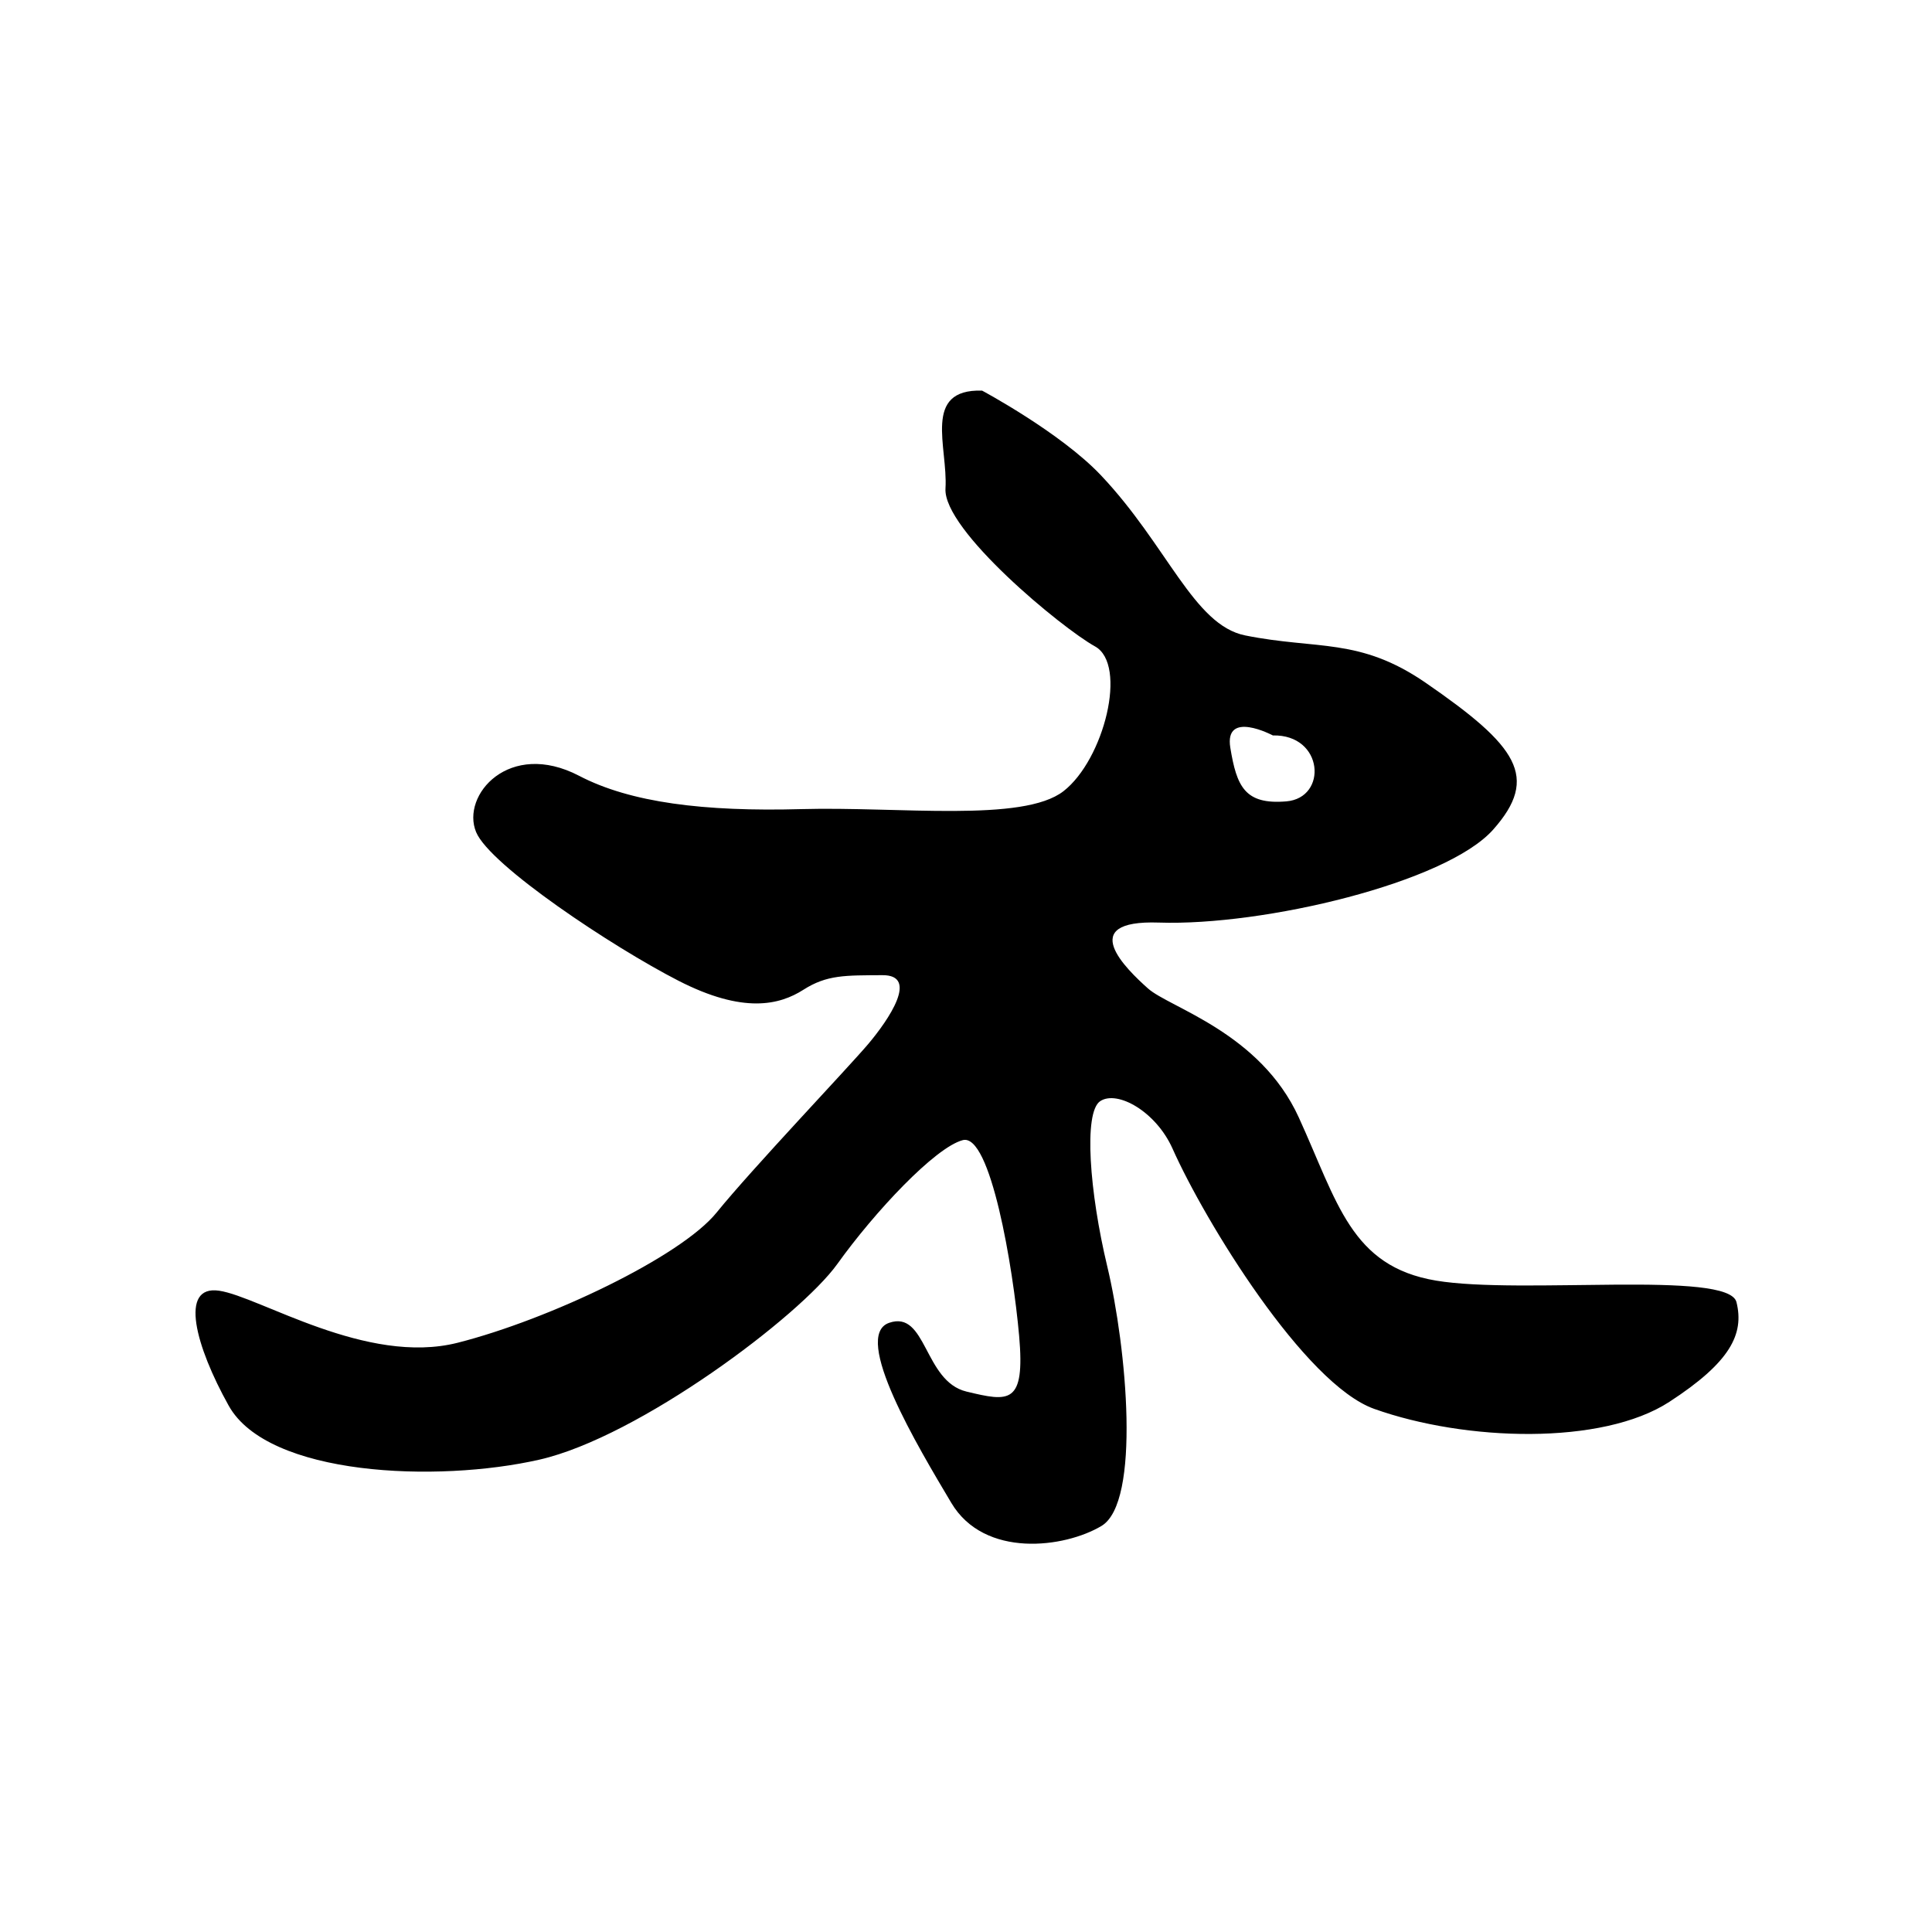 <?xml version="1.0" encoding="UTF-8" standalone="no"?>
<!DOCTYPE svg PUBLIC "-//W3C//DTD SVG 1.1//EN" "http://www.w3.org/Graphics/SVG/1.1/DTD/svg11.dtd">
<svg width="100%" height="100%" viewBox="0 0 501 501" version="1.1" xmlns="http://www.w3.org/2000/svg" xmlns:xlink="http://www.w3.org/1999/xlink" xml:space="preserve" style="fill-rule:evenodd;clip-rule:evenodd;stroke-linejoin:round;stroke-miterlimit:1.414;">
    <g transform="matrix(1,0,0,1,-2243,-1147)">
        <g id="nu-.--ヌ" transform="matrix(1.538,0,0,1.652,1935.32,1808.68)">
            <rect x="200.586" y="-400.056" width="325.203" height="302.633" style="fill:none;"/>
            <g id="nu" transform="matrix(6.862,0,0,6.386,-3844.16,-1904.97)">
                <path d="M613.494,245.185C613.494,245.185 615.418,246.214 616.412,247.264C618.051,248.996 618.693,250.949 619.96,251.203C621.731,251.56 622.764,251.245 624.394,252.367C626.648,253.92 627.198,254.686 626.052,255.976C624.892,257.283 620.407,258.348 617.837,258.261C615.777,258.191 617.04,259.407 617.57,259.88C618.1,260.354 620.323,260.962 621.276,263.051C622.23,265.14 622.554,266.712 624.65,267.062C626.747,267.412 631.834,266.801 632.03,267.59C632.226,268.379 631.876,269.07 630.381,270.042C628.729,271.117 625.373,271.014 623.13,270.215C621.418,269.605 618.972,265.609 618.175,263.82C617.767,262.904 616.818,262.376 616.399,262.649C615.98,262.921 616.137,264.903 616.57,266.712C617.048,268.712 617.399,272.513 616.427,273.093C615.524,273.632 613.552,273.895 612.738,272.525C611.923,271.155 610.283,268.423 611.209,268.1C612.134,267.777 612.06,269.536 613.11,269.789C614.159,270.042 614.554,270.115 614.405,268.423C614.256,266.731 613.7,263.428 613.019,263.609C612.337,263.79 610.851,265.376 609.936,266.655C609.02,267.933 605.064,270.904 602.62,271.462C600.104,272.036 595.947,271.866 594.983,270.136C594.171,268.681 593.755,267.165 594.747,267.31C595.74,267.455 598.368,269.158 600.61,268.589C602.851,268.02 606.089,266.478 606.97,265.39C607.851,264.302 610.207,261.827 610.702,261.24C611.196,260.652 611.953,259.548 611.045,259.554C610.136,259.56 609.685,259.541 609.103,259.913C608.521,260.284 607.633,260.512 606.029,259.688C604.424,258.865 601.403,256.859 601.062,256.037C600.686,255.132 601.875,253.757 603.594,254.654C604.854,255.312 606.662,255.538 609.055,255.472C611.449,255.406 614.499,255.806 615.495,255.031C616.492,254.255 617.077,251.918 616.268,251.472C615.459,251.025 612.533,248.612 612.595,247.592C612.658,246.572 612.017,245.142 613.494,245.185ZM620.639,253.661C620.639,253.661 619.439,253.023 619.594,253.966C619.75,254.91 619.946,255.368 620.969,255.282C621.991,255.197 621.892,253.634 620.639,253.661Z"/>
            </g>
        </g>
    </g>
</svg>
